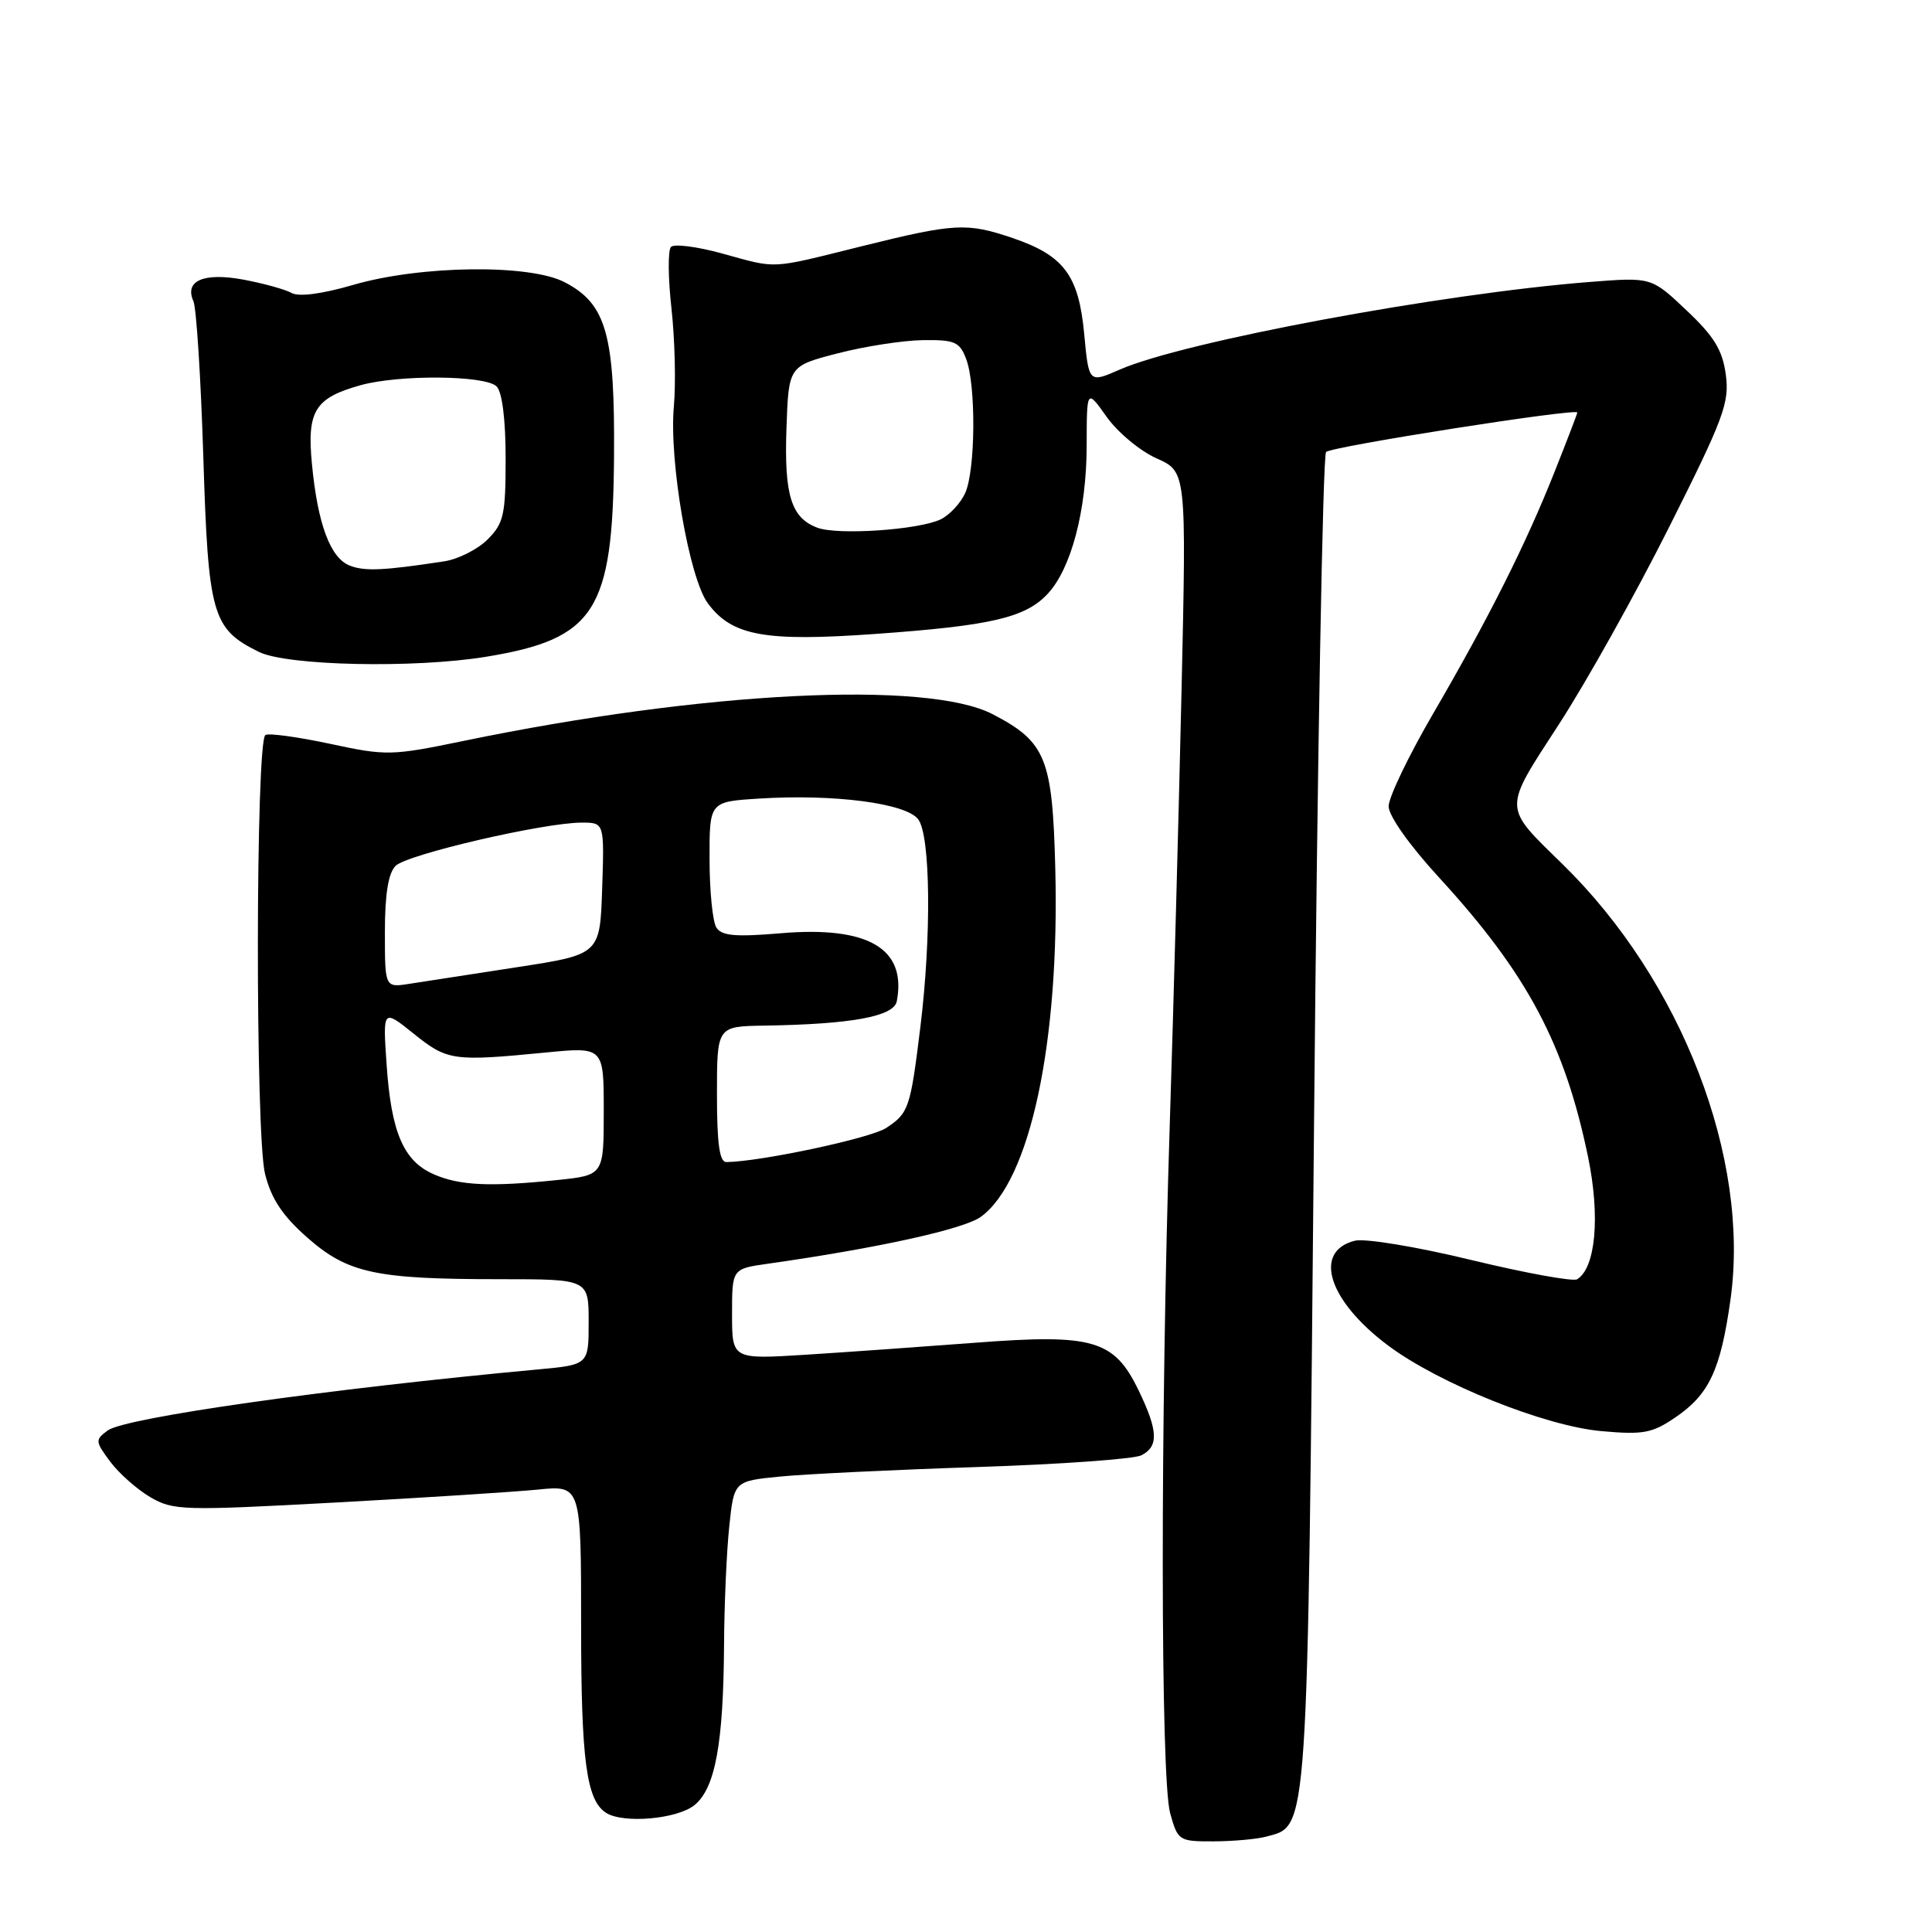 <?xml version="1.0" encoding="UTF-8" standalone="no"?>
<!DOCTYPE svg PUBLIC "-//W3C//DTD SVG 1.1//EN" "http://www.w3.org/Graphics/SVG/1.1/DTD/svg11.dtd" >
<svg xmlns="http://www.w3.org/2000/svg" xmlns:xlink="http://www.w3.org/1999/xlink" version="1.1" viewBox="0 0 256 256">
 <g >
 <path fill="currentColor"
d=" M 167.79 243.36 C 173.39 241.86 173.24 244.11 174.12 148.59 C 174.56 100.24 175.28 60.32 175.71 59.89 C 176.45 59.16 209.00 54.05 209.00 54.66 C 209.00 54.82 207.65 58.34 206.00 62.49 C 202.16 72.17 197.25 81.93 189.88 94.59 C 186.65 100.14 184.00 105.65 184.00 106.84 C 184.00 108.10 186.75 111.99 190.65 116.24 C 202.36 128.99 207.33 138.33 210.43 153.32 C 212.05 161.18 211.44 167.99 208.98 169.51 C 208.45 169.84 202.14 168.69 194.97 166.96 C 187.73 165.20 180.86 164.07 179.53 164.40 C 173.93 165.81 176.00 172.35 183.92 178.28 C 190.67 183.33 204.68 188.96 212.18 189.63 C 217.74 190.13 218.92 189.91 222.00 187.81 C 226.48 184.76 227.99 181.53 229.30 172.19 C 231.92 153.50 222.84 129.95 207.04 114.50 C 199.09 106.73 199.11 107.46 206.56 95.98 C 210.18 90.41 216.76 78.63 221.18 69.82 C 228.40 55.45 229.18 53.35 228.68 49.65 C 228.24 46.39 227.14 44.58 223.47 41.12 C 218.82 36.72 218.82 36.72 210.66 37.36 C 190.98 38.90 156.89 45.25 148.38 48.97 C 144.27 50.77 144.27 50.77 143.66 44.22 C 142.93 36.48 140.98 33.86 134.20 31.55 C 128.11 29.48 126.53 29.56 114.14 32.64 C 101.80 35.70 103.15 35.64 95.58 33.56 C 92.33 32.67 89.32 32.29 88.91 32.72 C 88.49 33.15 88.52 36.81 88.97 40.85 C 89.42 44.90 89.57 50.75 89.29 53.85 C 88.64 61.11 91.32 76.60 93.79 79.94 C 96.99 84.26 101.33 85.05 115.99 84.00 C 131.31 82.91 135.85 81.85 138.80 78.71 C 141.94 75.37 143.98 67.63 143.99 59.01 C 144.00 51.52 144.00 51.52 146.65 55.25 C 148.11 57.30 151.08 59.77 153.26 60.74 C 157.21 62.50 157.21 62.50 156.56 91.50 C 156.20 107.45 155.50 133.32 155.00 149.00 C 153.74 188.07 153.77 235.62 155.05 240.25 C 156.07 243.91 156.21 244.00 160.80 243.99 C 163.38 243.98 166.53 243.70 167.79 243.36 Z  M 92.02 239.19 C 94.77 236.96 95.86 231.06 95.94 217.90 C 95.97 212.61 96.28 205.58 96.63 202.27 C 97.26 196.25 97.26 196.25 103.38 195.65 C 106.75 195.32 118.50 194.75 129.50 194.39 C 140.50 194.03 150.29 193.33 151.25 192.83 C 153.55 191.65 153.46 189.58 150.86 184.21 C 147.62 177.52 144.85 176.72 129.21 177.92 C 122.22 178.45 112.11 179.17 106.75 179.51 C 97.00 180.12 97.00 180.12 97.00 174.12 C 97.00 168.12 97.00 168.12 101.75 167.45 C 116.33 165.38 127.70 162.87 129.96 161.24 C 136.50 156.50 140.42 138.17 139.83 115.06 C 139.46 100.45 138.58 98.30 131.54 94.64 C 122.83 90.12 93.19 91.61 61.50 98.16 C 51.87 100.15 51.21 100.17 43.74 98.56 C 39.47 97.65 35.61 97.12 35.17 97.39 C 33.87 98.20 33.82 150.39 35.12 155.55 C 35.95 158.86 37.43 161.09 40.71 163.98 C 46.08 168.71 49.76 169.50 66.25 169.50 C 78.00 169.50 78.00 169.50 78.00 175.17 C 78.00 180.84 78.00 180.84 71.25 181.46 C 43.54 184.02 16.60 187.84 14.28 189.54 C 12.59 190.78 12.60 190.98 14.60 193.67 C 15.76 195.23 18.15 197.34 19.91 198.38 C 22.95 200.15 24.22 200.19 44.31 199.10 C 55.96 198.47 68.09 197.69 71.25 197.38 C 77.00 196.80 77.00 196.80 77.00 215.34 C 77.00 233.29 77.70 238.55 80.31 240.21 C 82.60 241.67 89.73 241.04 92.02 239.19 Z  M 64.38 87.03 C 78.85 84.66 81.20 81.00 81.36 60.66 C 81.49 44.32 80.36 40.28 74.83 37.40 C 70.18 34.97 55.76 35.15 46.84 37.74 C 42.69 38.95 39.60 39.36 38.64 38.82 C 37.80 38.35 34.94 37.56 32.30 37.06 C 27.01 36.07 24.40 37.19 25.63 39.91 C 26.02 40.78 26.61 50.05 26.94 60.50 C 27.59 81.50 28.11 83.33 34.30 86.38 C 38.03 88.22 54.88 88.58 64.38 87.03 Z  M 108.32 69.93 C 104.83 68.63 103.90 65.62 104.21 56.74 C 104.50 48.50 104.50 48.50 111.00 46.82 C 114.58 45.89 119.65 45.11 122.27 45.07 C 126.51 45.01 127.16 45.29 128.02 47.57 C 129.35 51.04 129.26 62.33 127.89 65.34 C 127.28 66.68 125.82 68.25 124.64 68.82 C 121.75 70.21 111.03 70.94 108.32 69.93 Z  M 57.48 155.60 C 53.48 153.86 51.84 150.07 51.23 141.09 C 50.72 133.68 50.72 133.68 54.83 136.98 C 59.27 140.55 60.04 140.66 72.25 139.47 C 80.00 138.71 80.00 138.71 80.00 147.21 C 80.00 155.72 80.00 155.72 73.85 156.36 C 64.98 157.28 60.90 157.10 57.48 155.60 Z  M 95.00 145.00 C 95.00 136.00 95.00 136.00 101.25 135.90 C 112.84 135.72 118.44 134.69 118.83 132.67 C 120.16 125.68 115.04 122.68 103.46 123.66 C 97.45 124.17 95.62 124.01 94.92 122.90 C 94.43 122.13 94.02 118.06 94.02 113.87 C 94.00 106.23 94.00 106.23 100.53 105.82 C 110.50 105.18 120.12 106.44 121.68 108.58 C 123.30 110.79 123.43 124.03 121.96 136.03 C 120.63 146.87 120.42 147.49 117.41 149.47 C 115.34 150.82 100.84 153.92 96.25 153.98 C 95.34 154.00 95.00 151.54 95.00 145.00 Z  M 51.00 123.51 C 51.00 118.49 51.45 115.69 52.42 114.73 C 53.93 113.21 72.08 109.00 77.08 109.00 C 80.08 109.00 80.08 109.00 79.79 117.74 C 79.50 126.47 79.50 126.47 68.50 128.16 C 62.45 129.09 56.04 130.08 54.25 130.36 C 51.00 130.87 51.00 130.87 51.00 123.51 Z  M 46.38 74.96 C 43.78 73.98 42.09 69.46 41.33 61.45 C 40.66 54.45 41.72 52.73 47.78 51.04 C 52.90 49.62 64.32 49.72 65.80 51.20 C 66.54 51.94 67.00 55.59 67.00 60.75 C 67.00 68.21 66.75 69.34 64.61 71.48 C 63.30 72.79 60.71 74.10 58.86 74.38 C 50.85 75.60 48.37 75.72 46.38 74.96 Z "/>
</g>
</svg>